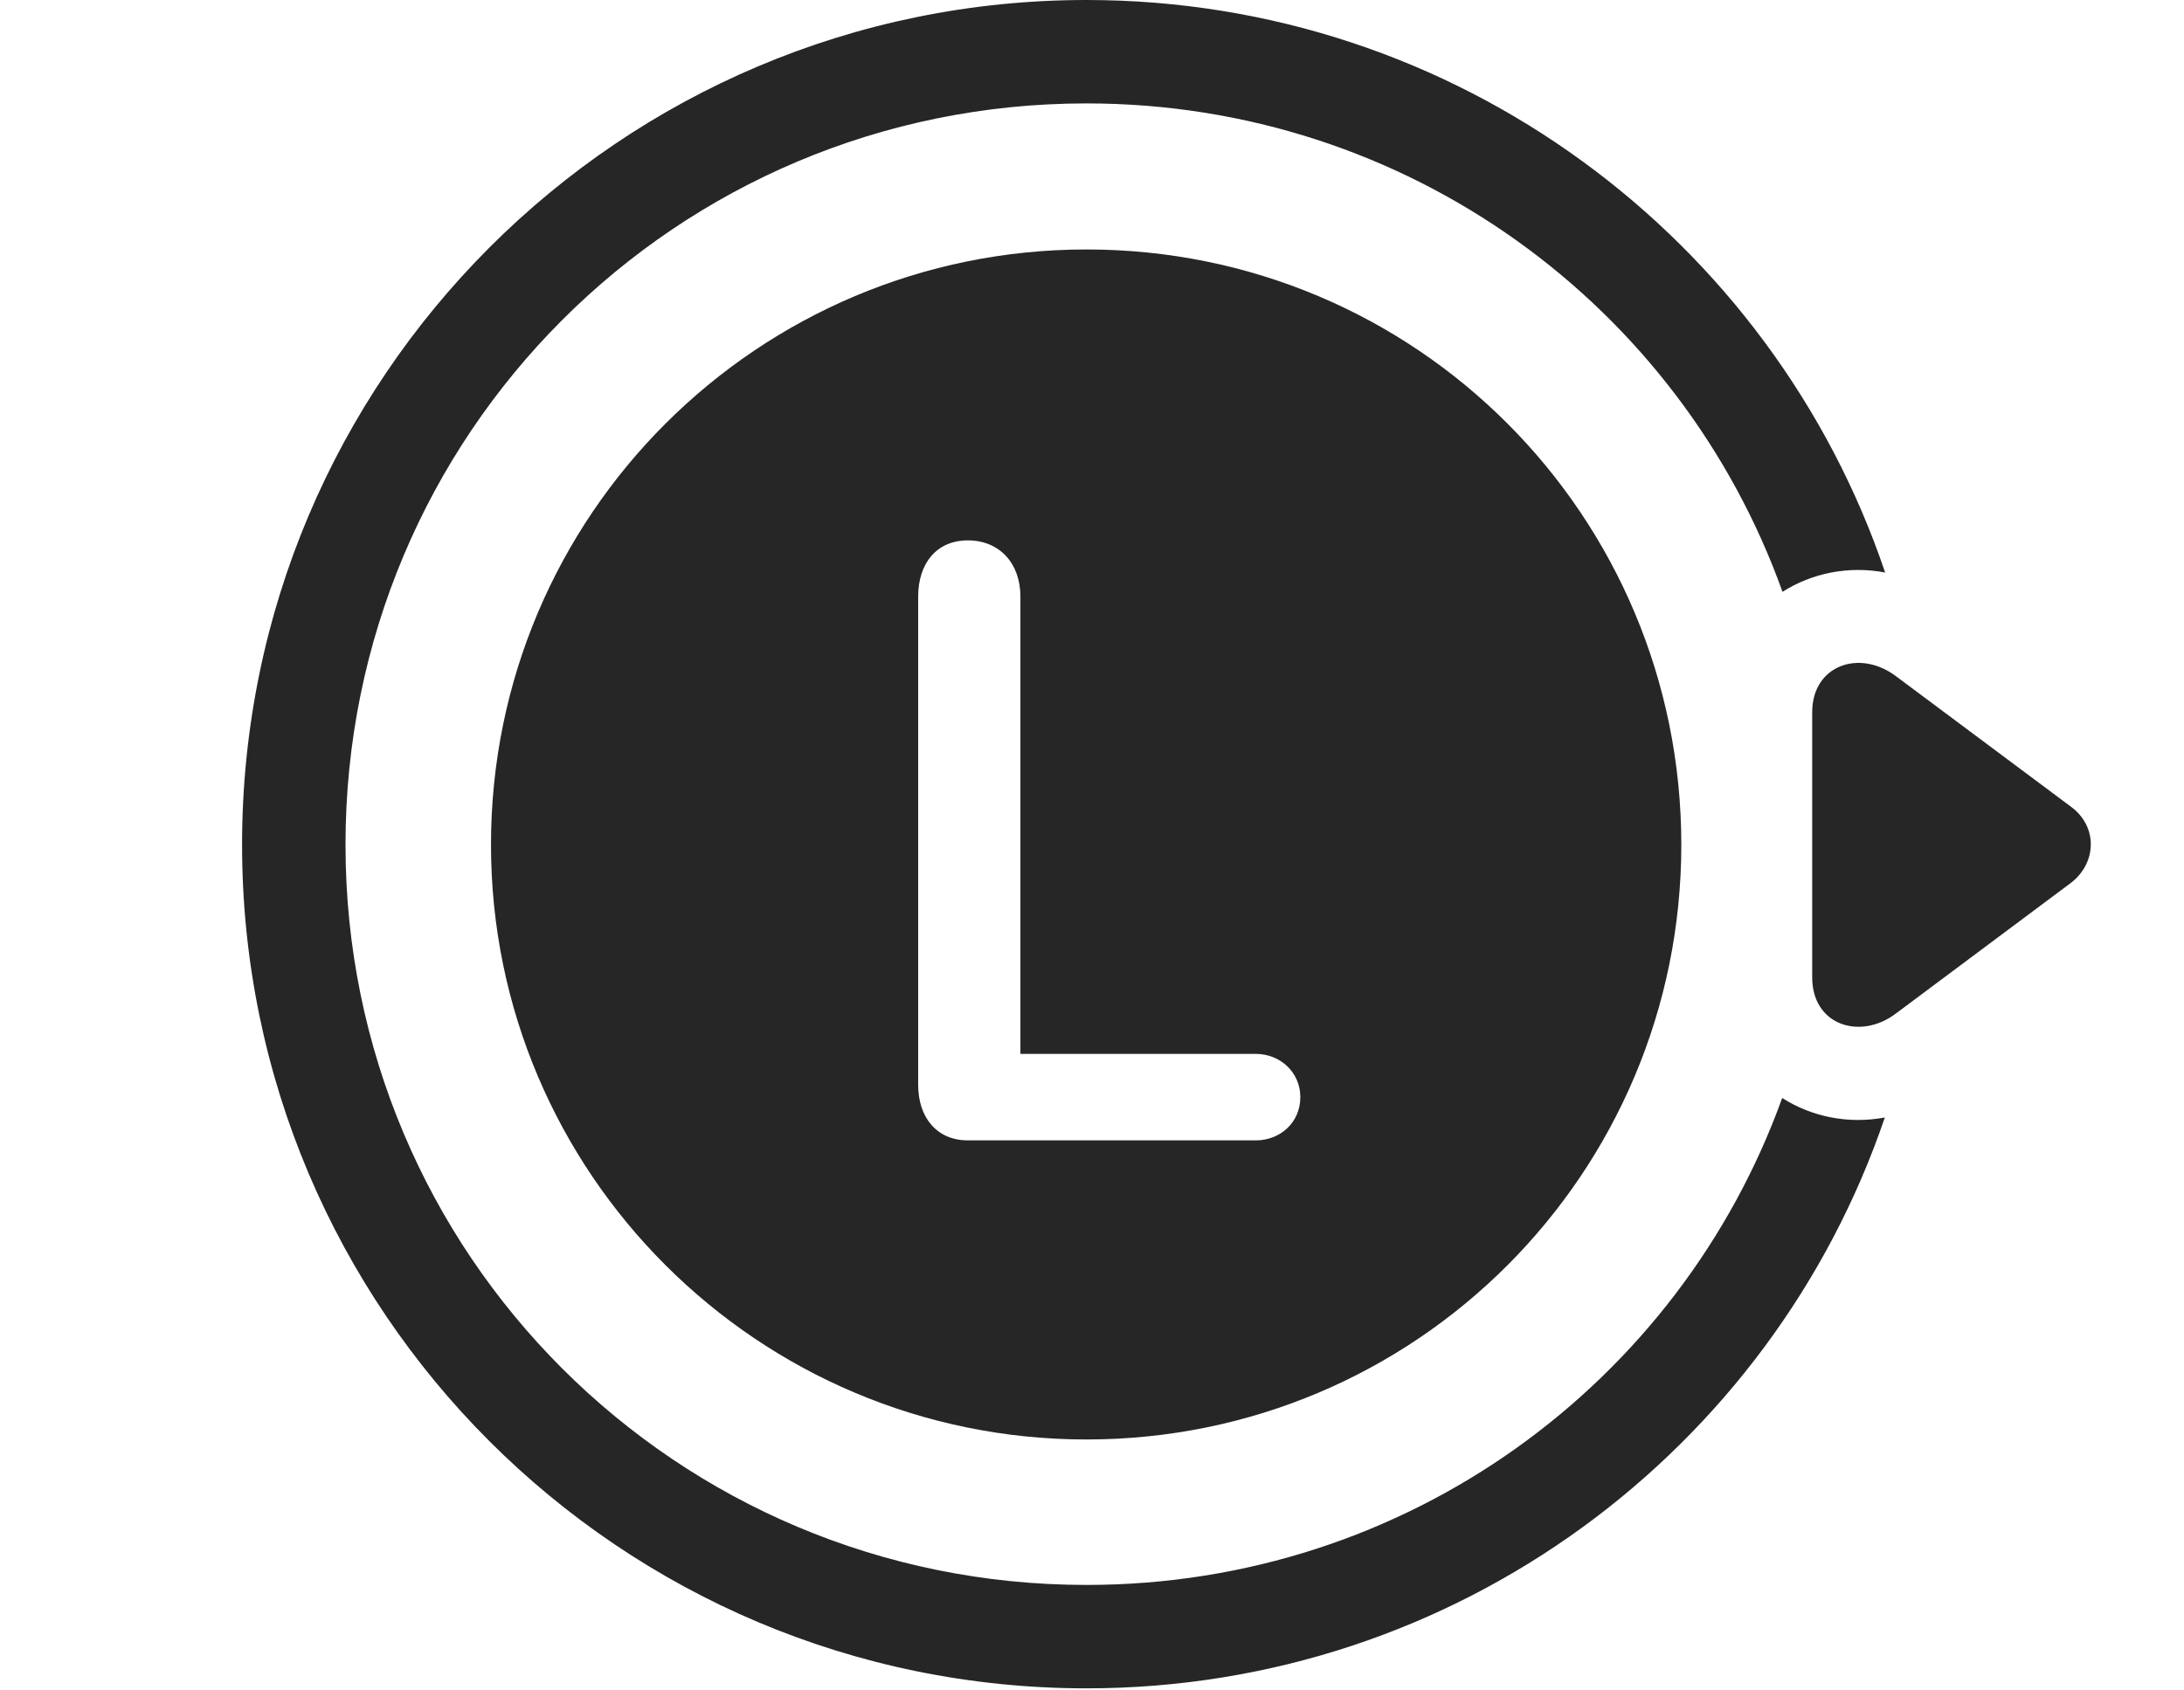 <?xml version="1.0" encoding="UTF-8"?>
<!--Generator: Apple Native CoreSVG 326-->
<!DOCTYPE svg
PUBLIC "-//W3C//DTD SVG 1.1//EN"
       "http://www.w3.org/Graphics/SVG/1.1/DTD/svg11.dtd">
<svg version="1.1" xmlns="http://www.w3.org/2000/svg" xmlns:xlink="http://www.w3.org/1999/xlink" viewBox="0 0 72.998 56.504">
 <g>
  <rect height="56.504" opacity="0" width="72.998" x="0" y="0"/>
  <path d="M63.009 19.14C61.782 18.909 60.562 19.16 59.578 19.786C56.16 10.237 47.051 3.457 36.313 3.457C22.602 3.457 11.548 14.512 11.548 28.242C11.548 41.934 22.602 52.988 36.313 52.988C47.04 52.988 56.141 46.222 59.568 36.708C60.552 37.337 61.775 37.589 62.998 37.36C59.225 48.463 48.701 56.445 36.313 56.445C20.727 56.445 8.091 43.809 8.091 28.242C8.091 12.637 20.747 0 36.313 0C48.698 0 59.241 7.999 63.009 19.14Z" fill="black" fill-opacity="0.85"/>
  <path d="M63.384 22.617C62.153 21.68 60.571 22.246 60.571 23.809L60.571 32.676C60.571 34.277 62.173 34.785 63.364 33.887L69.224 29.512C70.083 28.848 70.122 27.637 69.224 26.973Z" fill="black" fill-opacity="0.85"/>
  <path d="M36.313 48.125C47.329 48.125 56.196 39.219 56.196 28.242C56.196 17.227 47.329 8.34 36.313 8.34C25.337 8.34 16.411 17.227 16.411 28.242C16.411 39.219 25.337 48.125 36.313 48.125ZM32.349 38.125C31.314 38.125 30.689 37.363 30.689 36.27L30.689 19.941C30.689 18.848 31.294 18.066 32.349 18.066C33.403 18.066 34.106 18.828 34.106 19.941L34.106 35.234L41.977 35.234C42.778 35.234 43.462 35.84 43.462 36.68C43.462 37.539 42.778 38.125 41.977 38.125Z" fill="black" fill-opacity="0.85"/>
 </g>
</svg>
